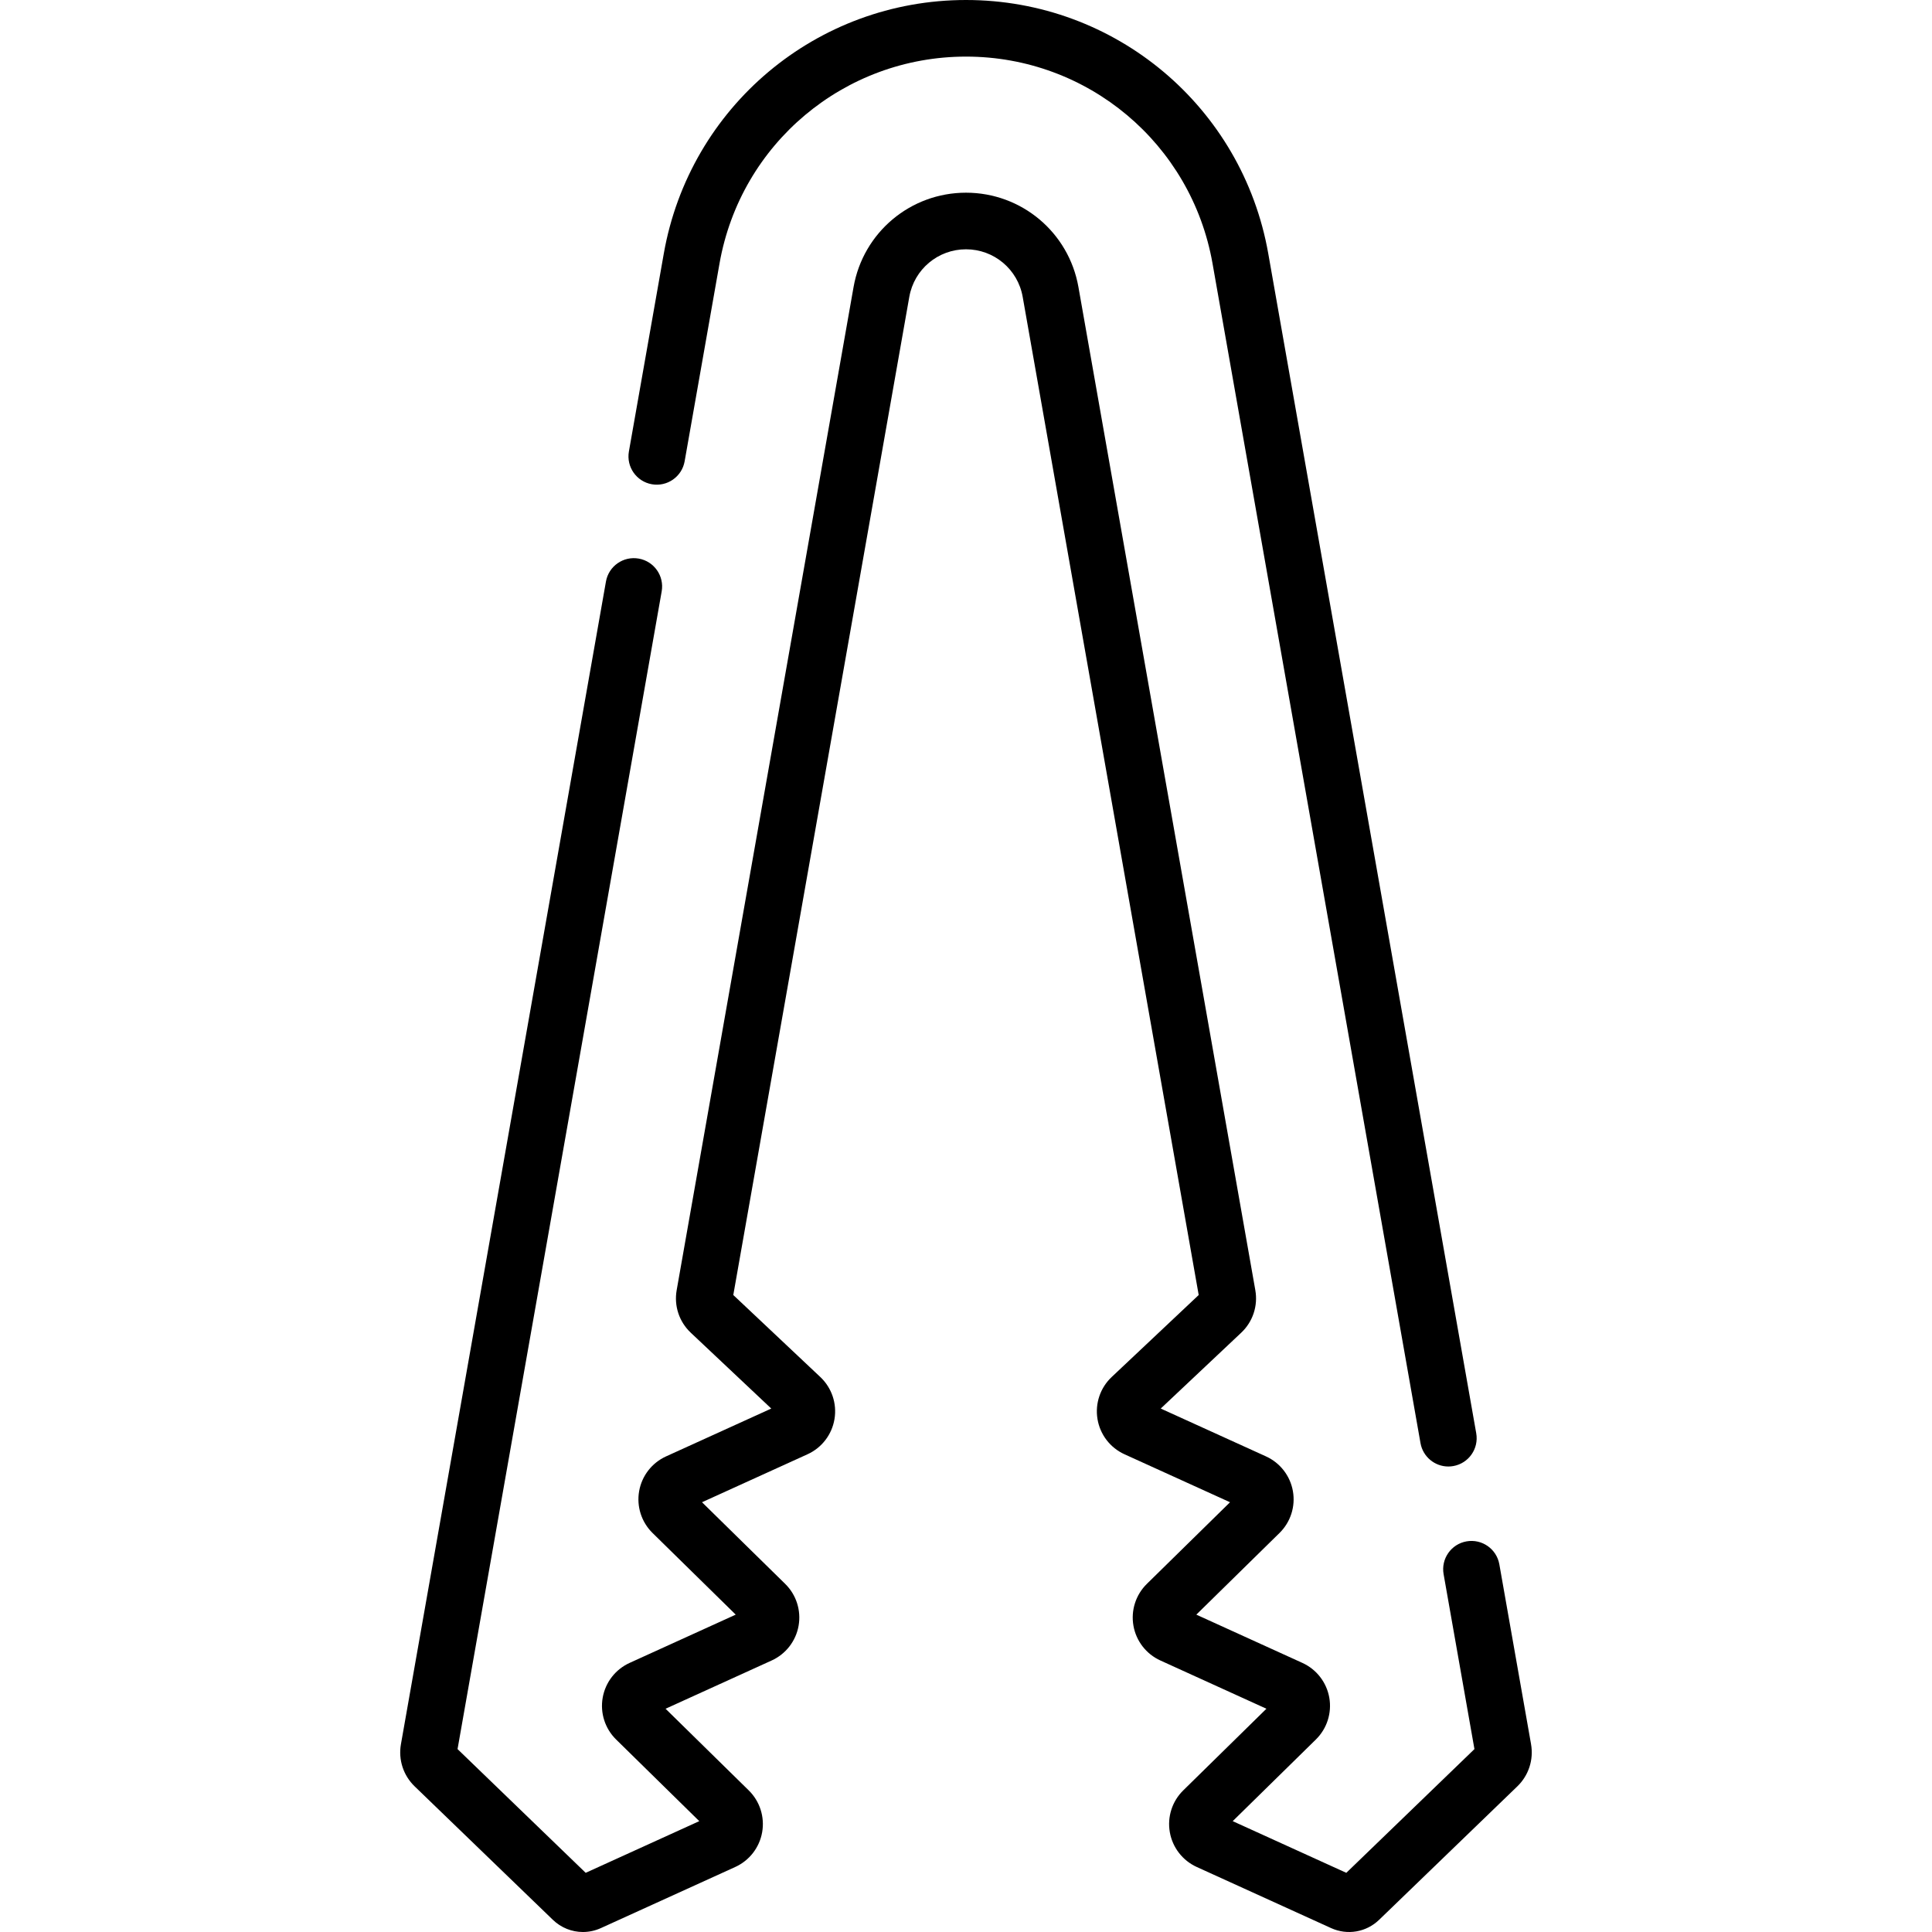 <svg id="Capa_1" enable-background="new 0 0 512 512" height="512" viewBox="0 0 512 512" width="512" xmlns="http://www.w3.org/2000/svg"><g><path d="m405.746 462.234-8.405-47.672c-.719-4.079-4.608-6.801-8.688-6.084-4.079.719-6.803 4.609-6.084 8.688l8.174 46.363-33.959 32.789-30.105-13.694 22.044-21.639c2.94-2.887 4.268-7.033 3.553-11.091-.716-4.058-3.383-7.499-7.133-9.206l-28.107-12.79 22.043-21.637c2.942-2.887 4.27-7.034 3.554-11.094-.717-4.059-3.385-7.501-7.137-9.206l-27.891-12.678 21.331-20.1c3.073-2.895 4.471-7.107 3.738-11.268l-46.878-265.846c-2.555-14.486-15.086-25.001-29.796-25.001-14.711 0-27.242 10.515-29.796 25.002l-46.879 265.846c-.734 4.16.664 8.372 3.737 11.268l21.333 20.101-27.879 12.676c-3.752 1.706-6.42 5.148-7.136 9.207s.612 8.205 3.553 11.092l22.043 21.637-28.119 12.791c-3.751 1.707-6.418 5.148-7.134 9.207s.613 8.205 3.554 11.091l22.043 21.638-30.105 13.694-33.958-32.789 54.1-306.81c.719-4.079-2.004-7.969-6.084-8.688-4.076-.717-7.969 2.004-8.688 6.084l-54.331 308.12c-.723 4.099.634 8.272 3.628 11.162l36.624 35.363c2.201 2.126 5.059 3.241 7.971 3.241 1.613 0 3.243-.342 4.786-1.044l35.584-16.186c3.751-1.706 6.418-5.147 7.134-9.205.716-4.059-.612-8.205-3.553-11.093l-22.043-21.638 28.12-12.791c3.751-1.707 6.418-5.148 7.133-9.207.716-4.058-.612-8.204-3.553-11.092l-22.042-21.636 27.953-12.71c3.799-1.727 6.474-5.216 7.157-9.333.683-4.116-.723-8.282-3.759-11.143l-23.061-21.73 46.645-264.519c1.288-7.305 7.606-12.607 15.024-12.607 7.417 0 13.736 5.302 15.024 12.607l46.645 264.519-23.061 21.729c-3.037 2.862-4.442 7.028-3.759 11.145.684 4.117 3.36 7.605 7.159 9.332l27.964 12.711-22.042 21.636c-2.94 2.886-4.269 7.032-3.554 11.09s3.381 7.5 7.133 9.208l28.107 12.79-22.044 21.638c-2.941 2.887-4.27 7.034-3.554 11.092s3.383 7.5 7.134 9.206l35.584 16.187c4.329 1.97 9.336 1.107 12.757-2.196l36.625-35.364c2.993-2.892 4.348-7.065 3.626-11.163z"/><path d="m172.748 128.333c4.076.716 7.969-2.004 8.688-6.084l9.246-52.436c5.6-31.761 33.073-54.813 65.324-54.813 32.252 0 59.726 23.054 65.325 54.816l55.115 312.624c.642 3.639 3.806 6.199 7.377 6.199.432 0 .871-.038 1.311-.115 4.079-.719 6.803-4.609 6.084-8.688l-55.114-312.625c-6.866-38.945-40.552-67.211-80.098-67.211-39.544 0-73.23 28.265-80.097 67.209l-9.246 52.436c-.719 4.079 2.006 7.969 6.085 8.688z"/></g></svg>